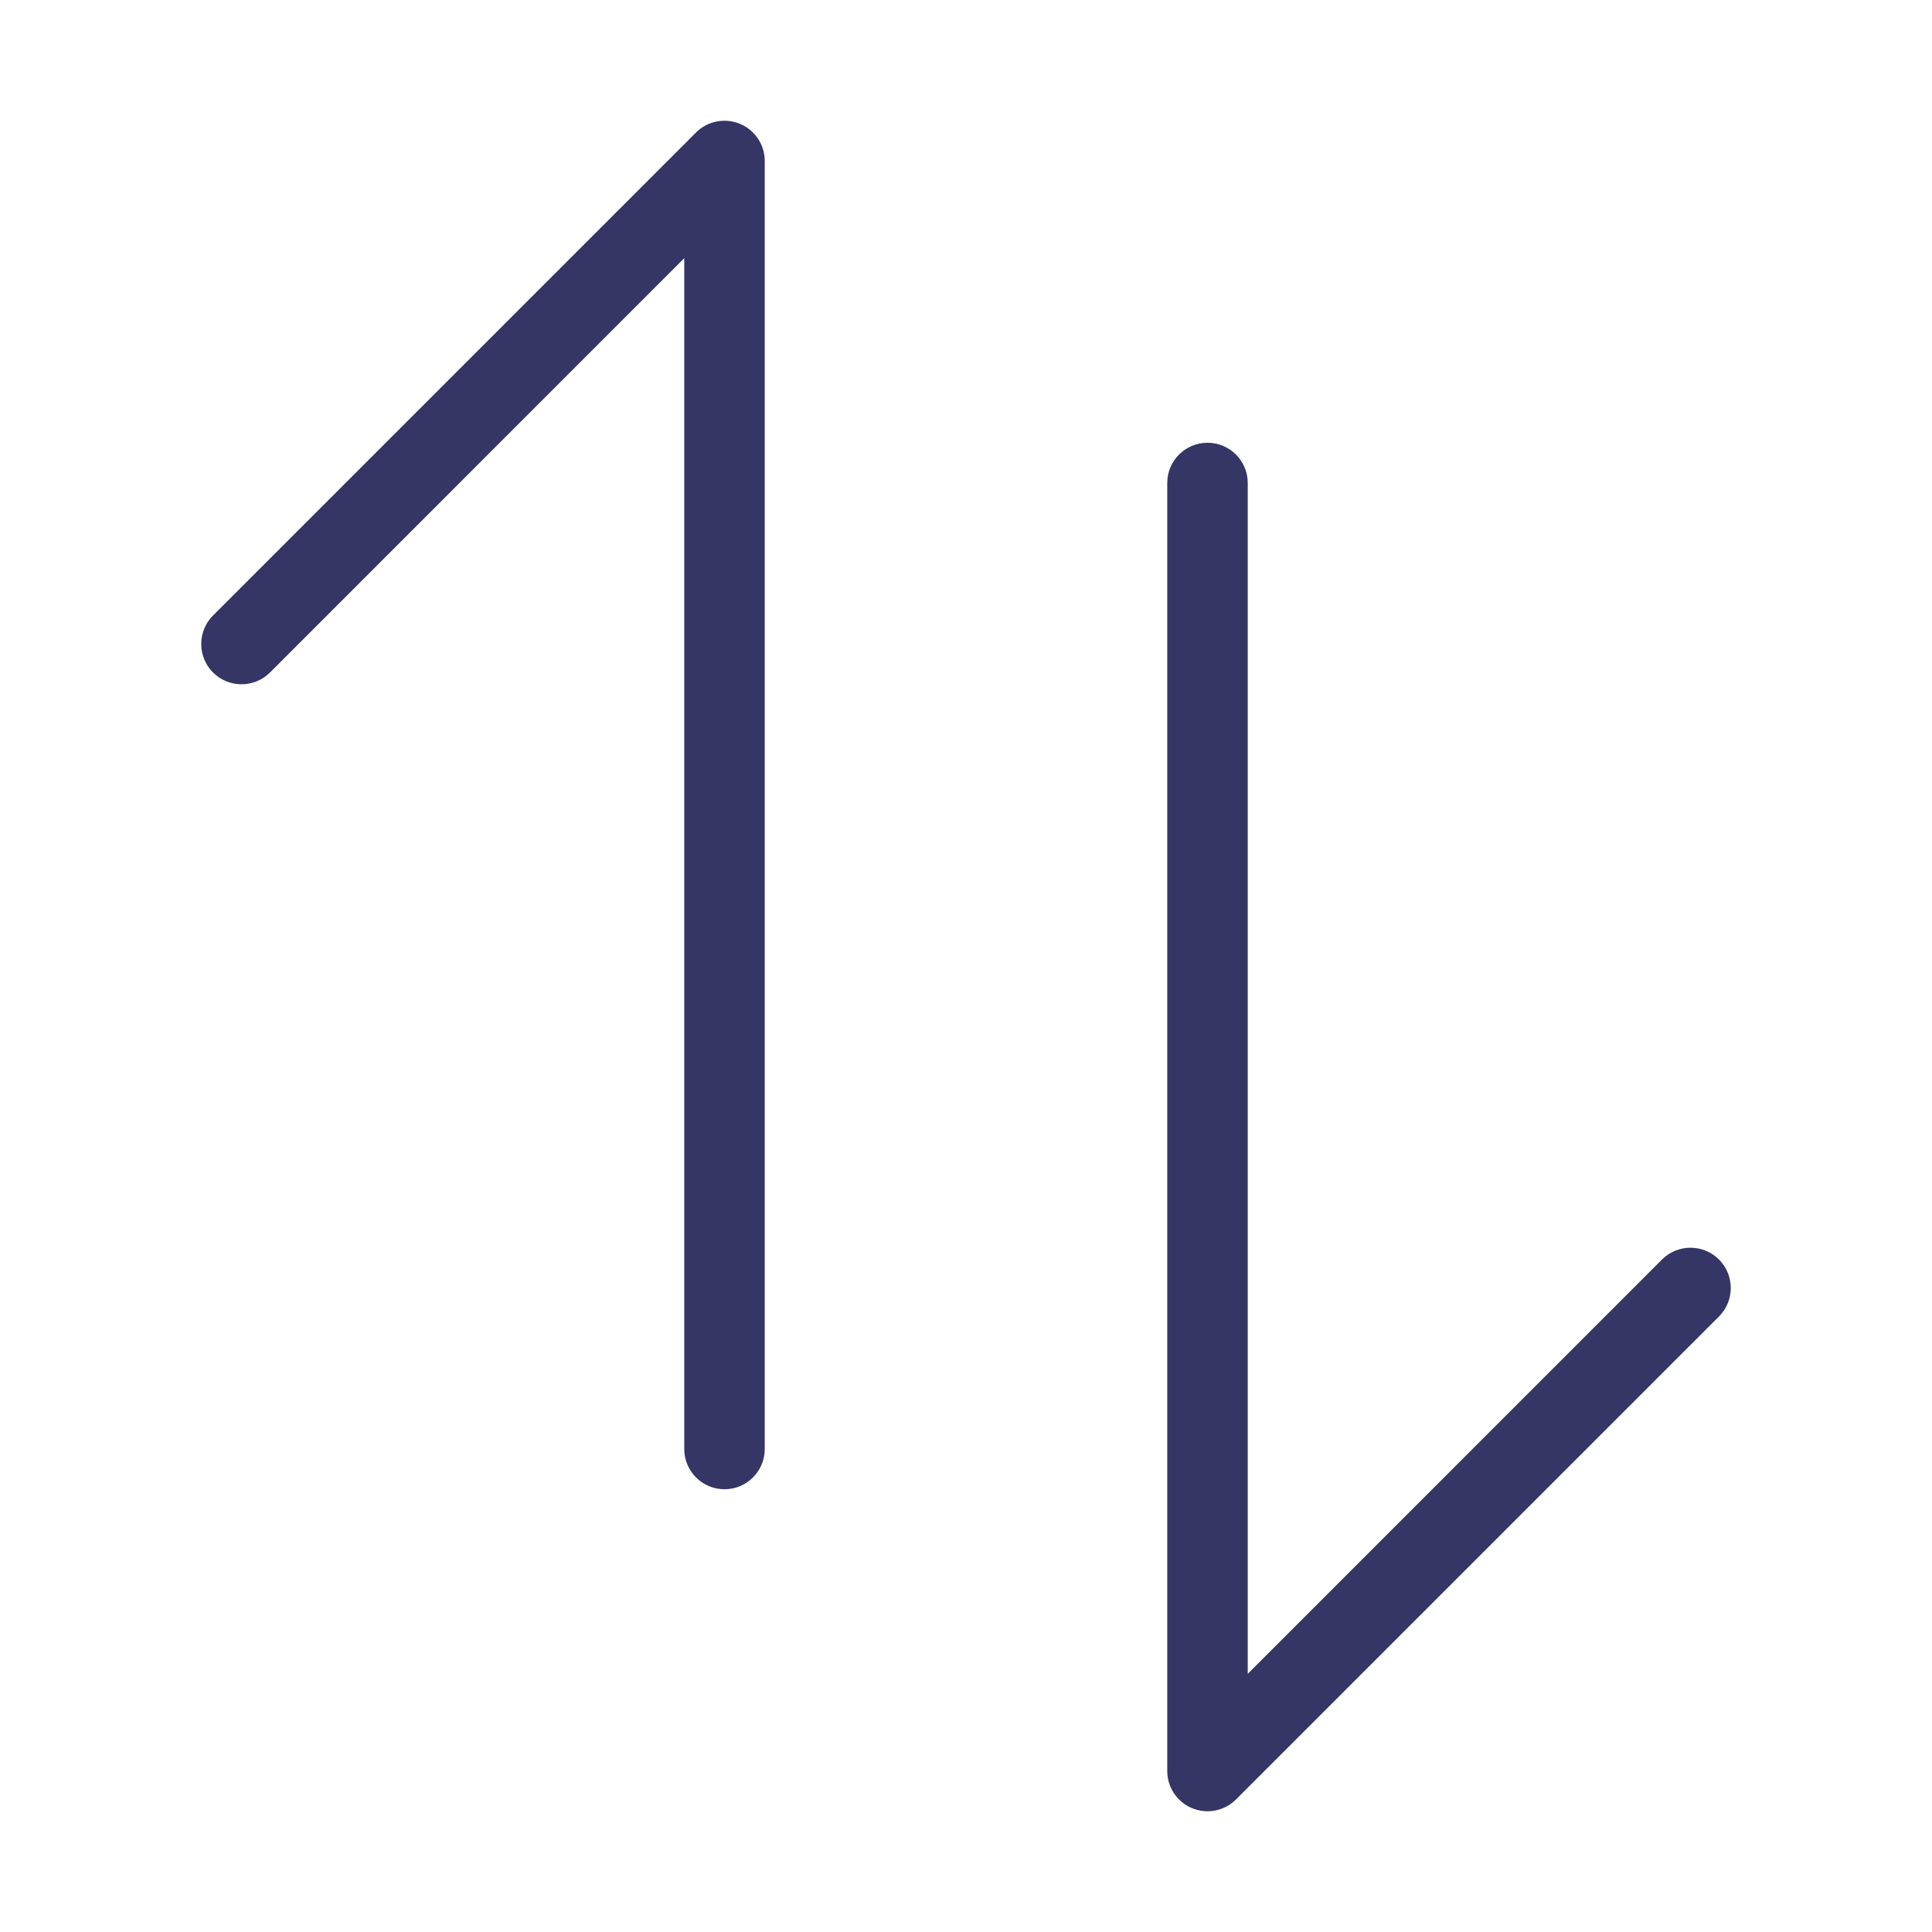 <svg width="24" height="24" viewBox="0 0 24 24" fill="none" xmlns="http://www.w3.org/2000/svg">
<path d="M2.646 7.646C2.451 7.842 2.451 8.158 2.646 8.354C2.842 8.549 3.158 8.549 3.354 8.354L8.5 3.207L8.5 18C8.5 18.276 8.724 18.5 9 18.5C9.276 18.5 9.5 18.276 9.5 18L9.5 2C9.5 1.798 9.378 1.615 9.191 1.538C9.005 1.461 8.789 1.503 8.646 1.646L2.646 7.646Z" fill="#353566"/>
<path d="M21.354 16.354C21.549 16.158 21.549 15.842 21.354 15.646C21.158 15.451 20.842 15.451 20.646 15.646L15.5 20.793L15.5 6C15.5 5.724 15.276 5.5 15 5.5C14.724 5.5 14.5 5.724 14.5 6L14.5 22C14.5 22.202 14.622 22.385 14.809 22.462C14.995 22.539 15.21 22.497 15.354 22.354L21.354 16.354Z" fill="#353566"/>
</svg>
